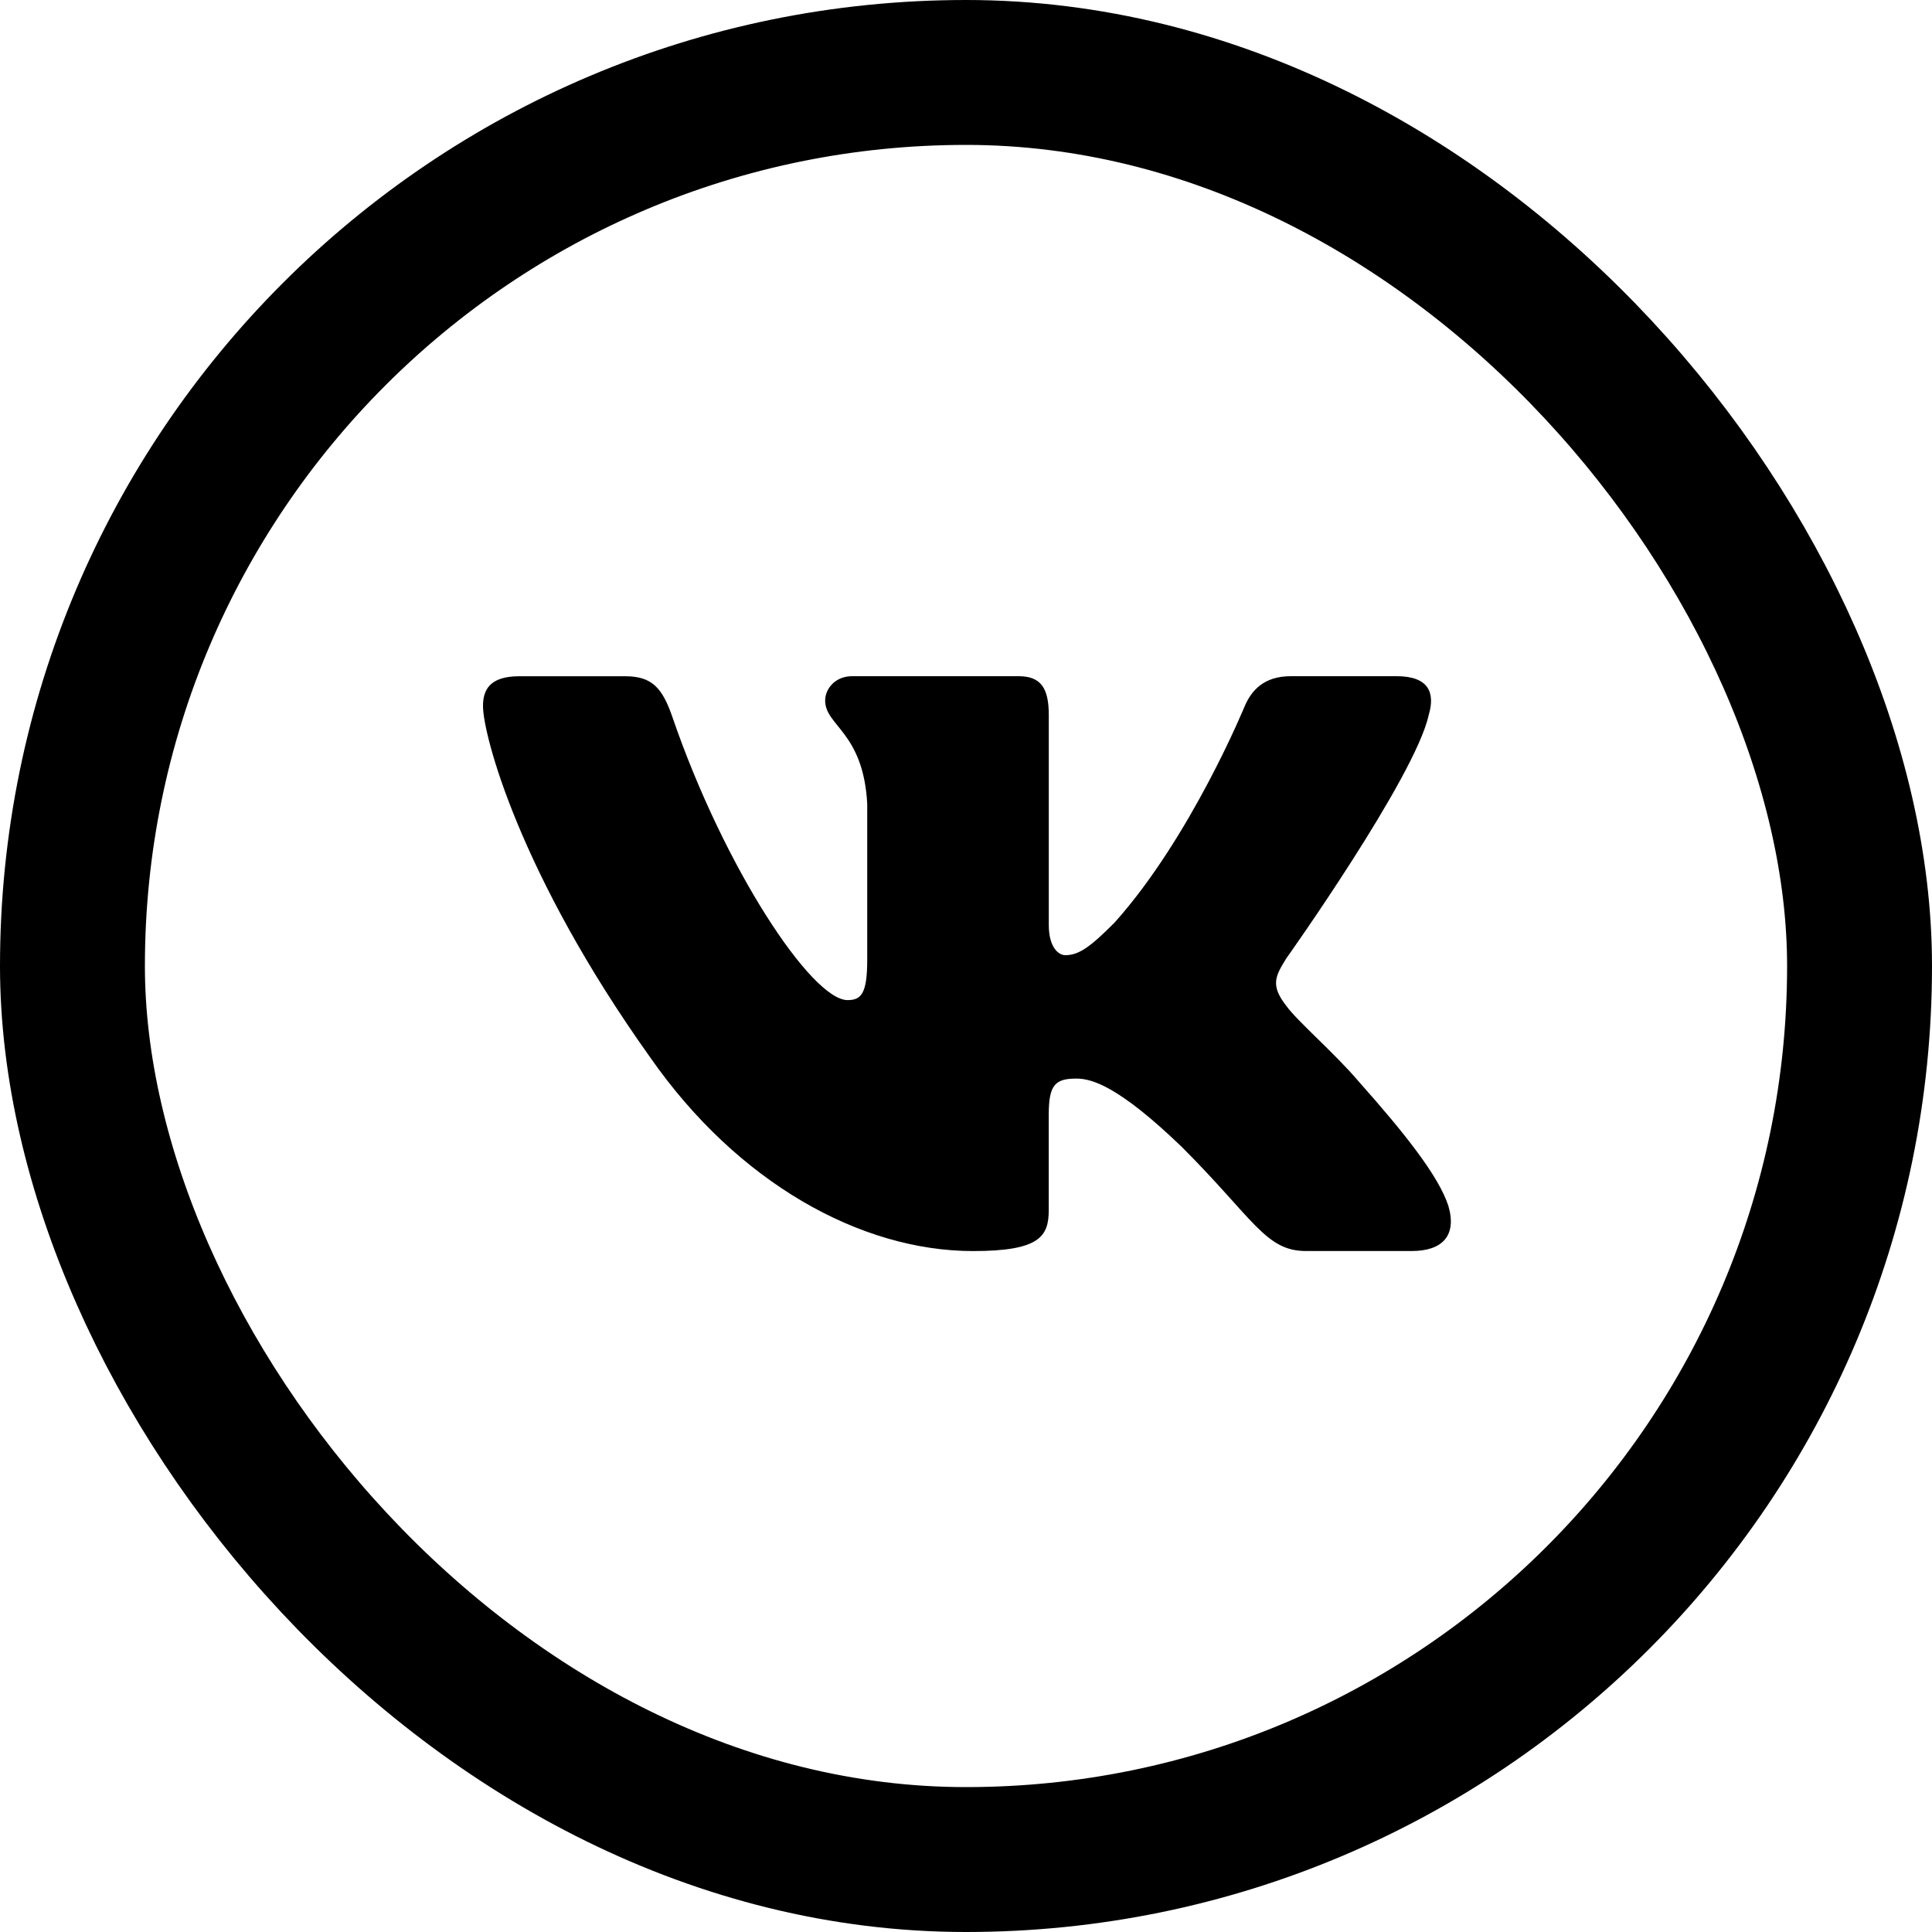 <svg width="40" height="40" viewBox="0 0 40 40" fill="none" xmlns="http://www.w3.org/2000/svg">
<path d="M29.579 14.806C29.719 14.341 29.579 14 28.917 14H26.724C26.166 14 25.911 14.295 25.771 14.619C25.771 14.619 24.656 17.338 23.076 19.101C22.566 19.614 22.333 19.776 22.055 19.776C21.916 19.776 21.714 19.614 21.714 19.149V14.806C21.714 14.248 21.553 14 21.088 14H17.642C17.294 14 17.084 14.258 17.084 14.504C17.084 15.032 17.874 15.154 17.955 16.642V19.87C17.955 20.577 17.828 20.706 17.548 20.706C16.805 20.706 14.997 17.977 13.924 14.853C13.715 14.246 13.504 14.001 12.944 14.001H10.752C10.125 14.001 10 14.296 10 14.62C10 15.202 10.743 18.082 13.461 21.891C15.273 24.492 17.824 25.902 20.148 25.902C21.541 25.902 21.713 25.589 21.713 25.049V23.083C21.713 22.457 21.846 22.331 22.287 22.331C22.611 22.331 23.169 22.495 24.47 23.748C25.956 25.234 26.202 25.901 27.037 25.901H29.229C29.855 25.901 30.168 25.588 29.988 24.97C29.791 24.355 29.081 23.46 28.139 22.401C27.627 21.797 26.862 21.147 26.629 20.822C26.304 20.403 26.398 20.218 26.629 19.846C26.63 19.847 29.301 16.085 29.579 14.806V14.806Z" fill="black"/>
<rect x="1.5" y="1.5" width="37" height="37" rx="18.5" stroke="black" stroke-width="3"/>
</svg>
